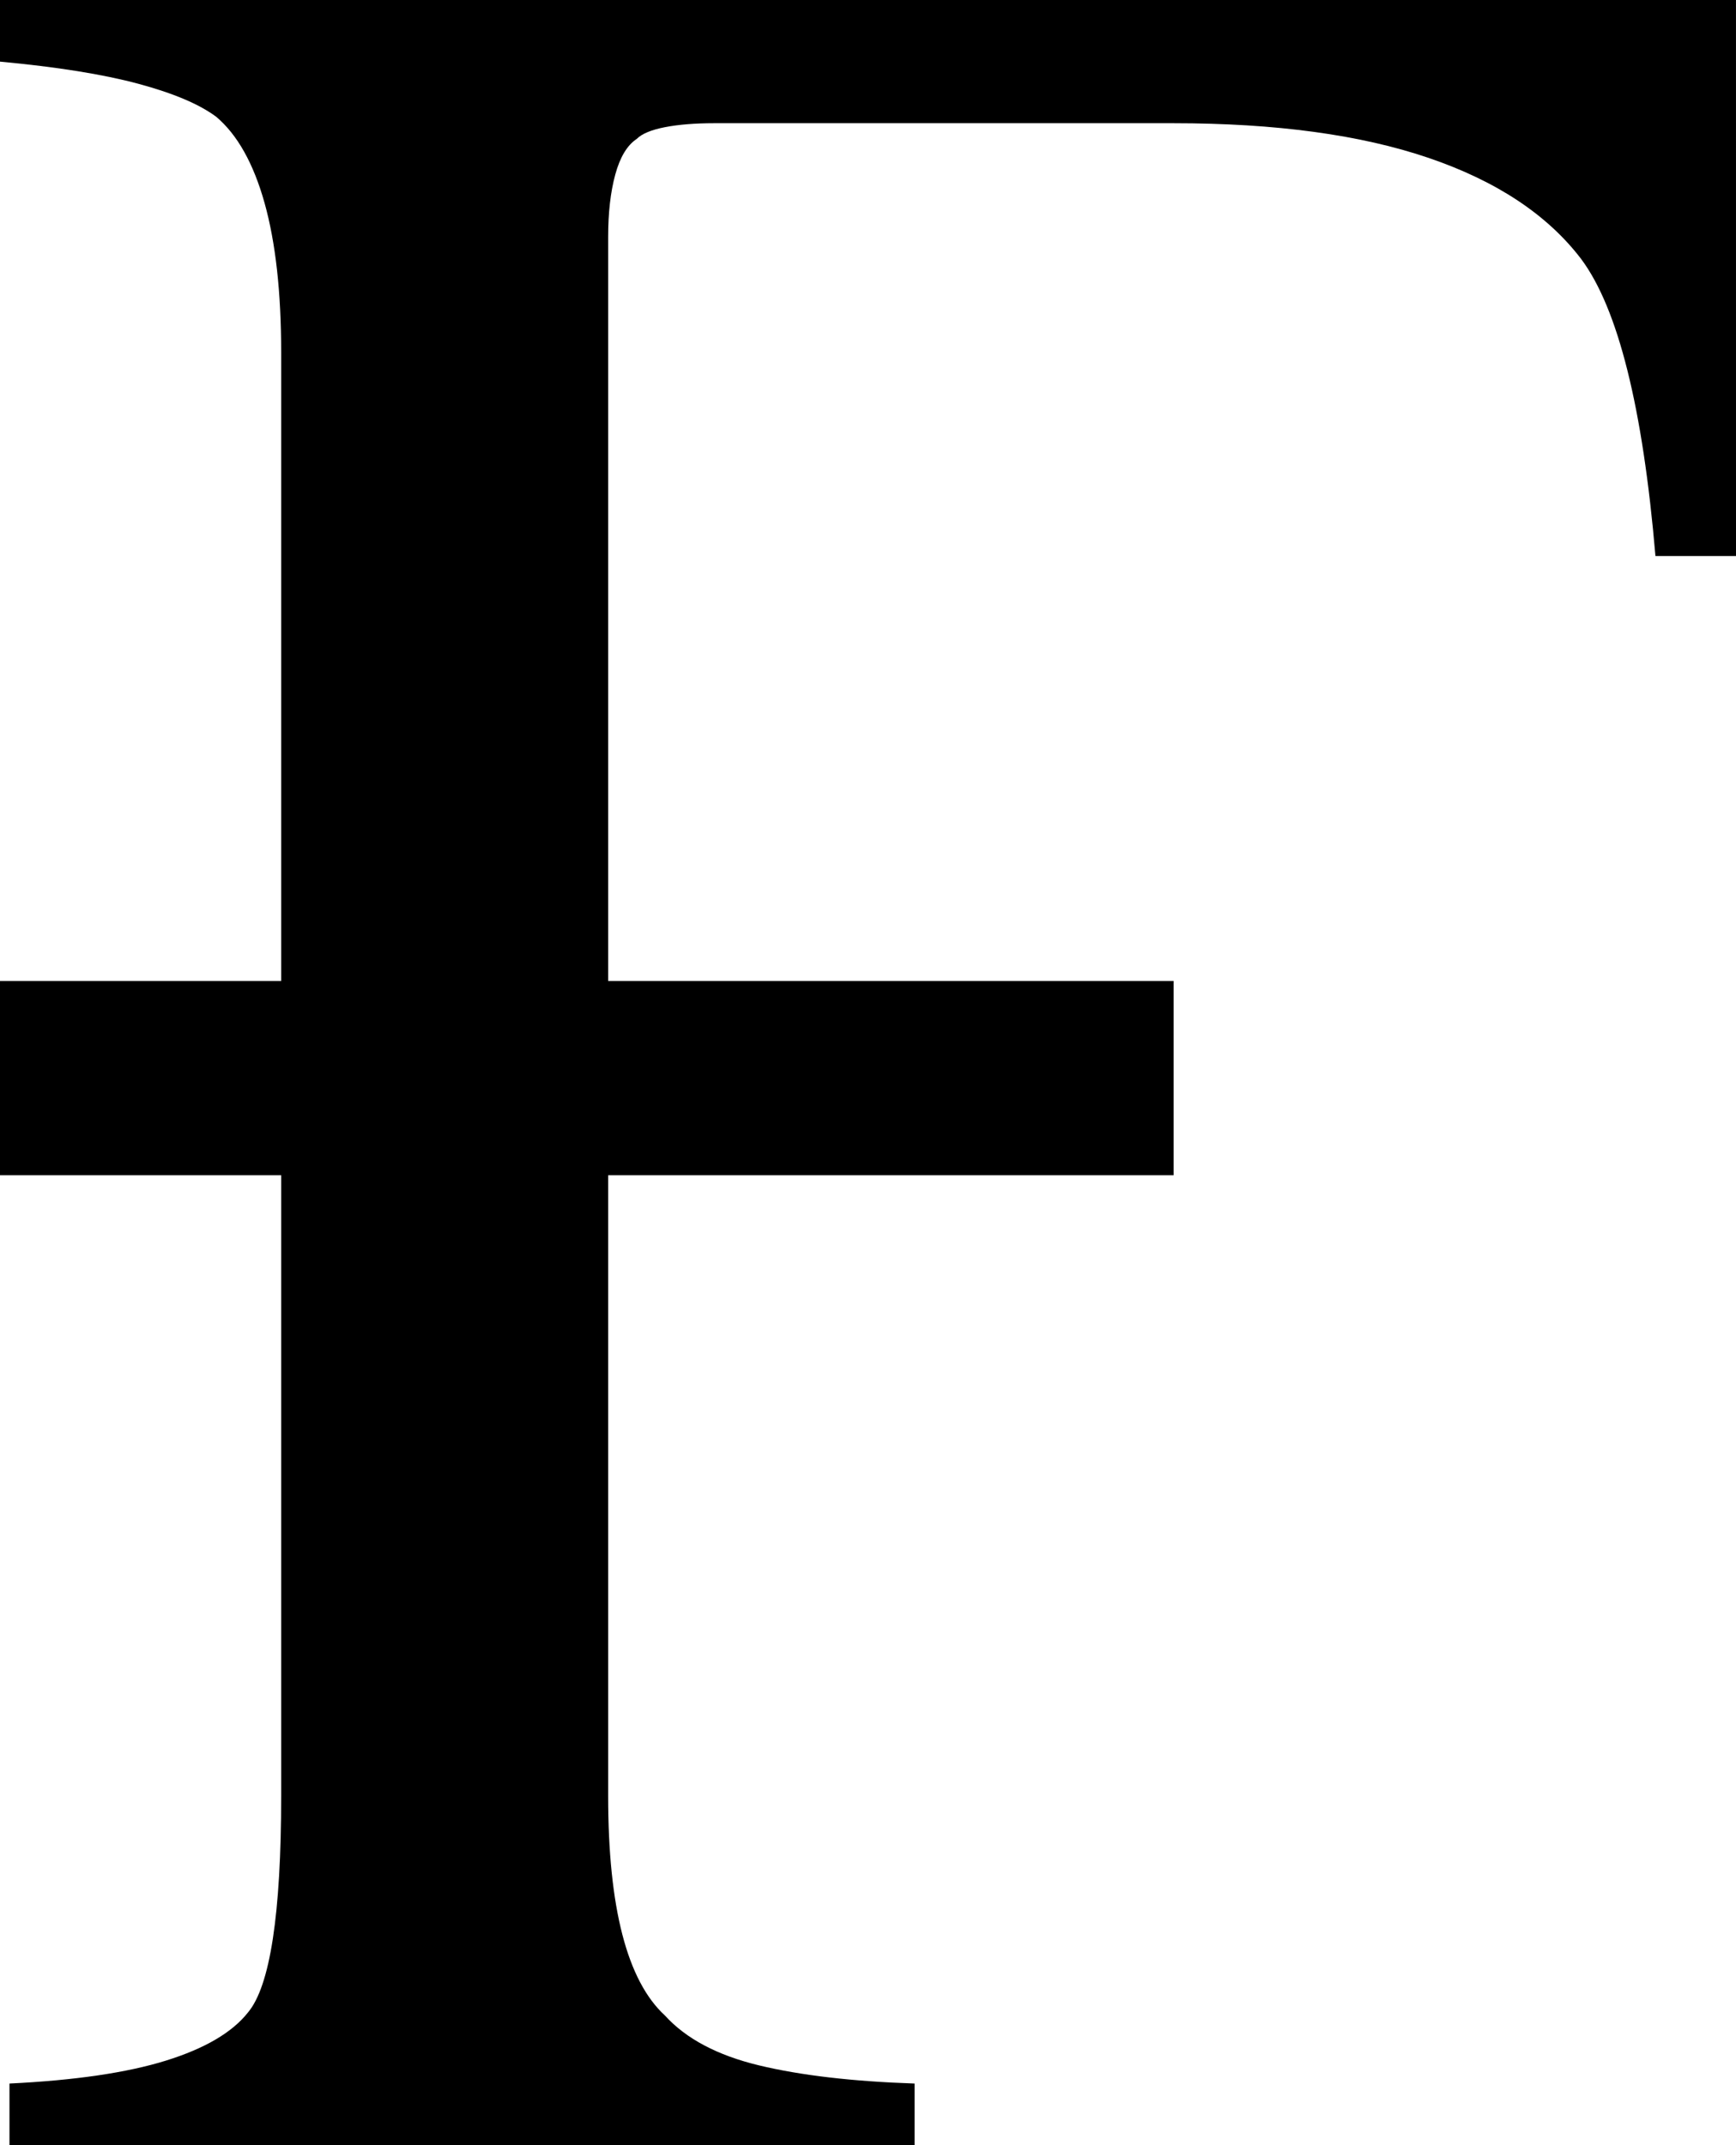 <?xml version="1.0" encoding="UTF-8" standalone="no"?>
<!-- Created with Inkscape (http://www.inkscape.org/) -->

<svg
   xmlns:dc="http://purl.org/dc/elements/1.1/"
   xmlns:cc="http://creativecommons.org/ns#"
   xmlns:rdf="http://www.w3.org/1999/02/22-rdf-syntax-ns#"
   xmlns:svg="http://www.w3.org/2000/svg"
   xmlns="http://www.w3.org/2000/svg"
   xmlns:sodipodi="http://sodipodi.sourceforge.net/DTD/sodipodi-0.dtd"
   xmlns:inkscape="http://www.inkscape.org/namespaces/inkscape"
   width="96.592"
   height="119.355"
   viewBox="0 0 96.592 119.355"
   id="svg3372"
   version="1.1"
   inkscape:version="0.48.5 r10040"
   sodipodi:docname="Latin_letter_open_E.svg">
  <defs
     id="defs3374" />
  <sodipodi:namedview
     id="base"
     pagecolor="#ffffff"
     bordercolor="#666666"
     borderopacity="1.0"
     inkscape:pageopacity="0.0"
     inkscape:pageshadow="2"
     inkscape:zoom="2"
     inkscape:cx="-1.0394999"
     inkscape:cy="36.456928"
     inkscape:document-units="px"
     inkscape:current-layer="layer3"
     showgrid="false"
     showguides="true"
     inkscape:guide-bbox="true"
     inkscape:snap-intersection-paths="true"
     inkscape:object-nodes="true"
     units="px"
     inkscape:snap-to-guides="true"
     inkscape:window-width="1400"
     inkscape:window-height="1003"
     inkscape:window-x="-4"
     inkscape:window-y="-4"
     inkscape:window-maximized="1"
     inkscape:snap-bbox="false"
     inkscape:object-paths="false"
     inkscape:snap-center="true"
     inkscape:snap-object-midpoints="false"
     inkscape:snap-text-baseline="true"
     inkscape:showpageshadow="false"
     fit-margin-top="0"
     fit-margin-left="0"
     fit-margin-right="0"
     fit-margin-bottom="0">
    <inkscape:grid
       type="xygrid"
       id="grid4557"
       empspacing="5"
       visible="true"
       enabled="true"
       snapvisiblegridlinesonly="true"
       originx="-176.133px"
       originy="-90px" />
  </sodipodi:namedview>
  <g
     inkscape:groupmode="layer"
     id="layer3"
     inkscape:label="Text letter"
     style="display:inline"
     transform="translate(-176.133,-90.645)">
    <g
       style="font-size:80px;font-style:normal;font-weight:normal;text-align:center;line-height:125%;letter-spacing:0px;word-spacing:-70px;text-anchor:middle;fill:#000000;fill-opacity:1;stroke:none;display:inline;font-family:sans-serif"
       id="text4661">
      <path
         d="m 272.725,121.582 -4.482,0 c -0.703,-8.262 -2.08,-13.769 -4.131,-16.523 -1.875,-2.461 -4.702,-4.336 -8.481,-5.625 -3.779,-1.289 -8.511,-1.933 -14.194,-1.934 l -25.576,0 c -1.055,1.13e-4 -1.963,0.073 -2.725,0.22 -0.762,0.147 -1.289,0.366 -1.582,0.659 -0.527,0.352 -0.923,1.011 -1.187,1.978 -0.264,0.967 -0.396,2.124 -0.396,3.472 l 0,41.396 31.465,0 0,10.811 -31.465,0 0,34.541 c -4e-5,6.211 1.055,10.283 3.164,12.217 1.172,1.289 2.915,2.212 5.229,2.769 2.314,0.557 5.2,0.894 8.657,1.011 l 0,3.428 -50.361,0 0,-3.428 c 3.633,-0.176 6.533,-0.601 8.701,-1.274 2.168,-0.674 3.691,-1.567 4.57,-2.681 1.23,-1.465 1.846,-5.479 1.846,-12.041 l 0,-34.541 -15.645,0 0,-10.811 15.645,0 0,-34.98 c -2e-5,-3.34 -0.308,-6.108 -0.923,-8.306 -0.615,-2.197 -1.509,-3.794 -2.681,-4.79 -0.938,-0.703 -2.388,-1.318 -4.351,-1.846 -1.963,-0.527 -4.526,-0.937 -7.69,-1.23 l 0,-3.428 96.592,0 z"
         style="font-size:180px;font-variant:normal;font-stretch:normal;font-family:Universalia;-inkscape-font-specification:Universalia"
         id="path3048" />
    </g>
  </g>
</svg>
